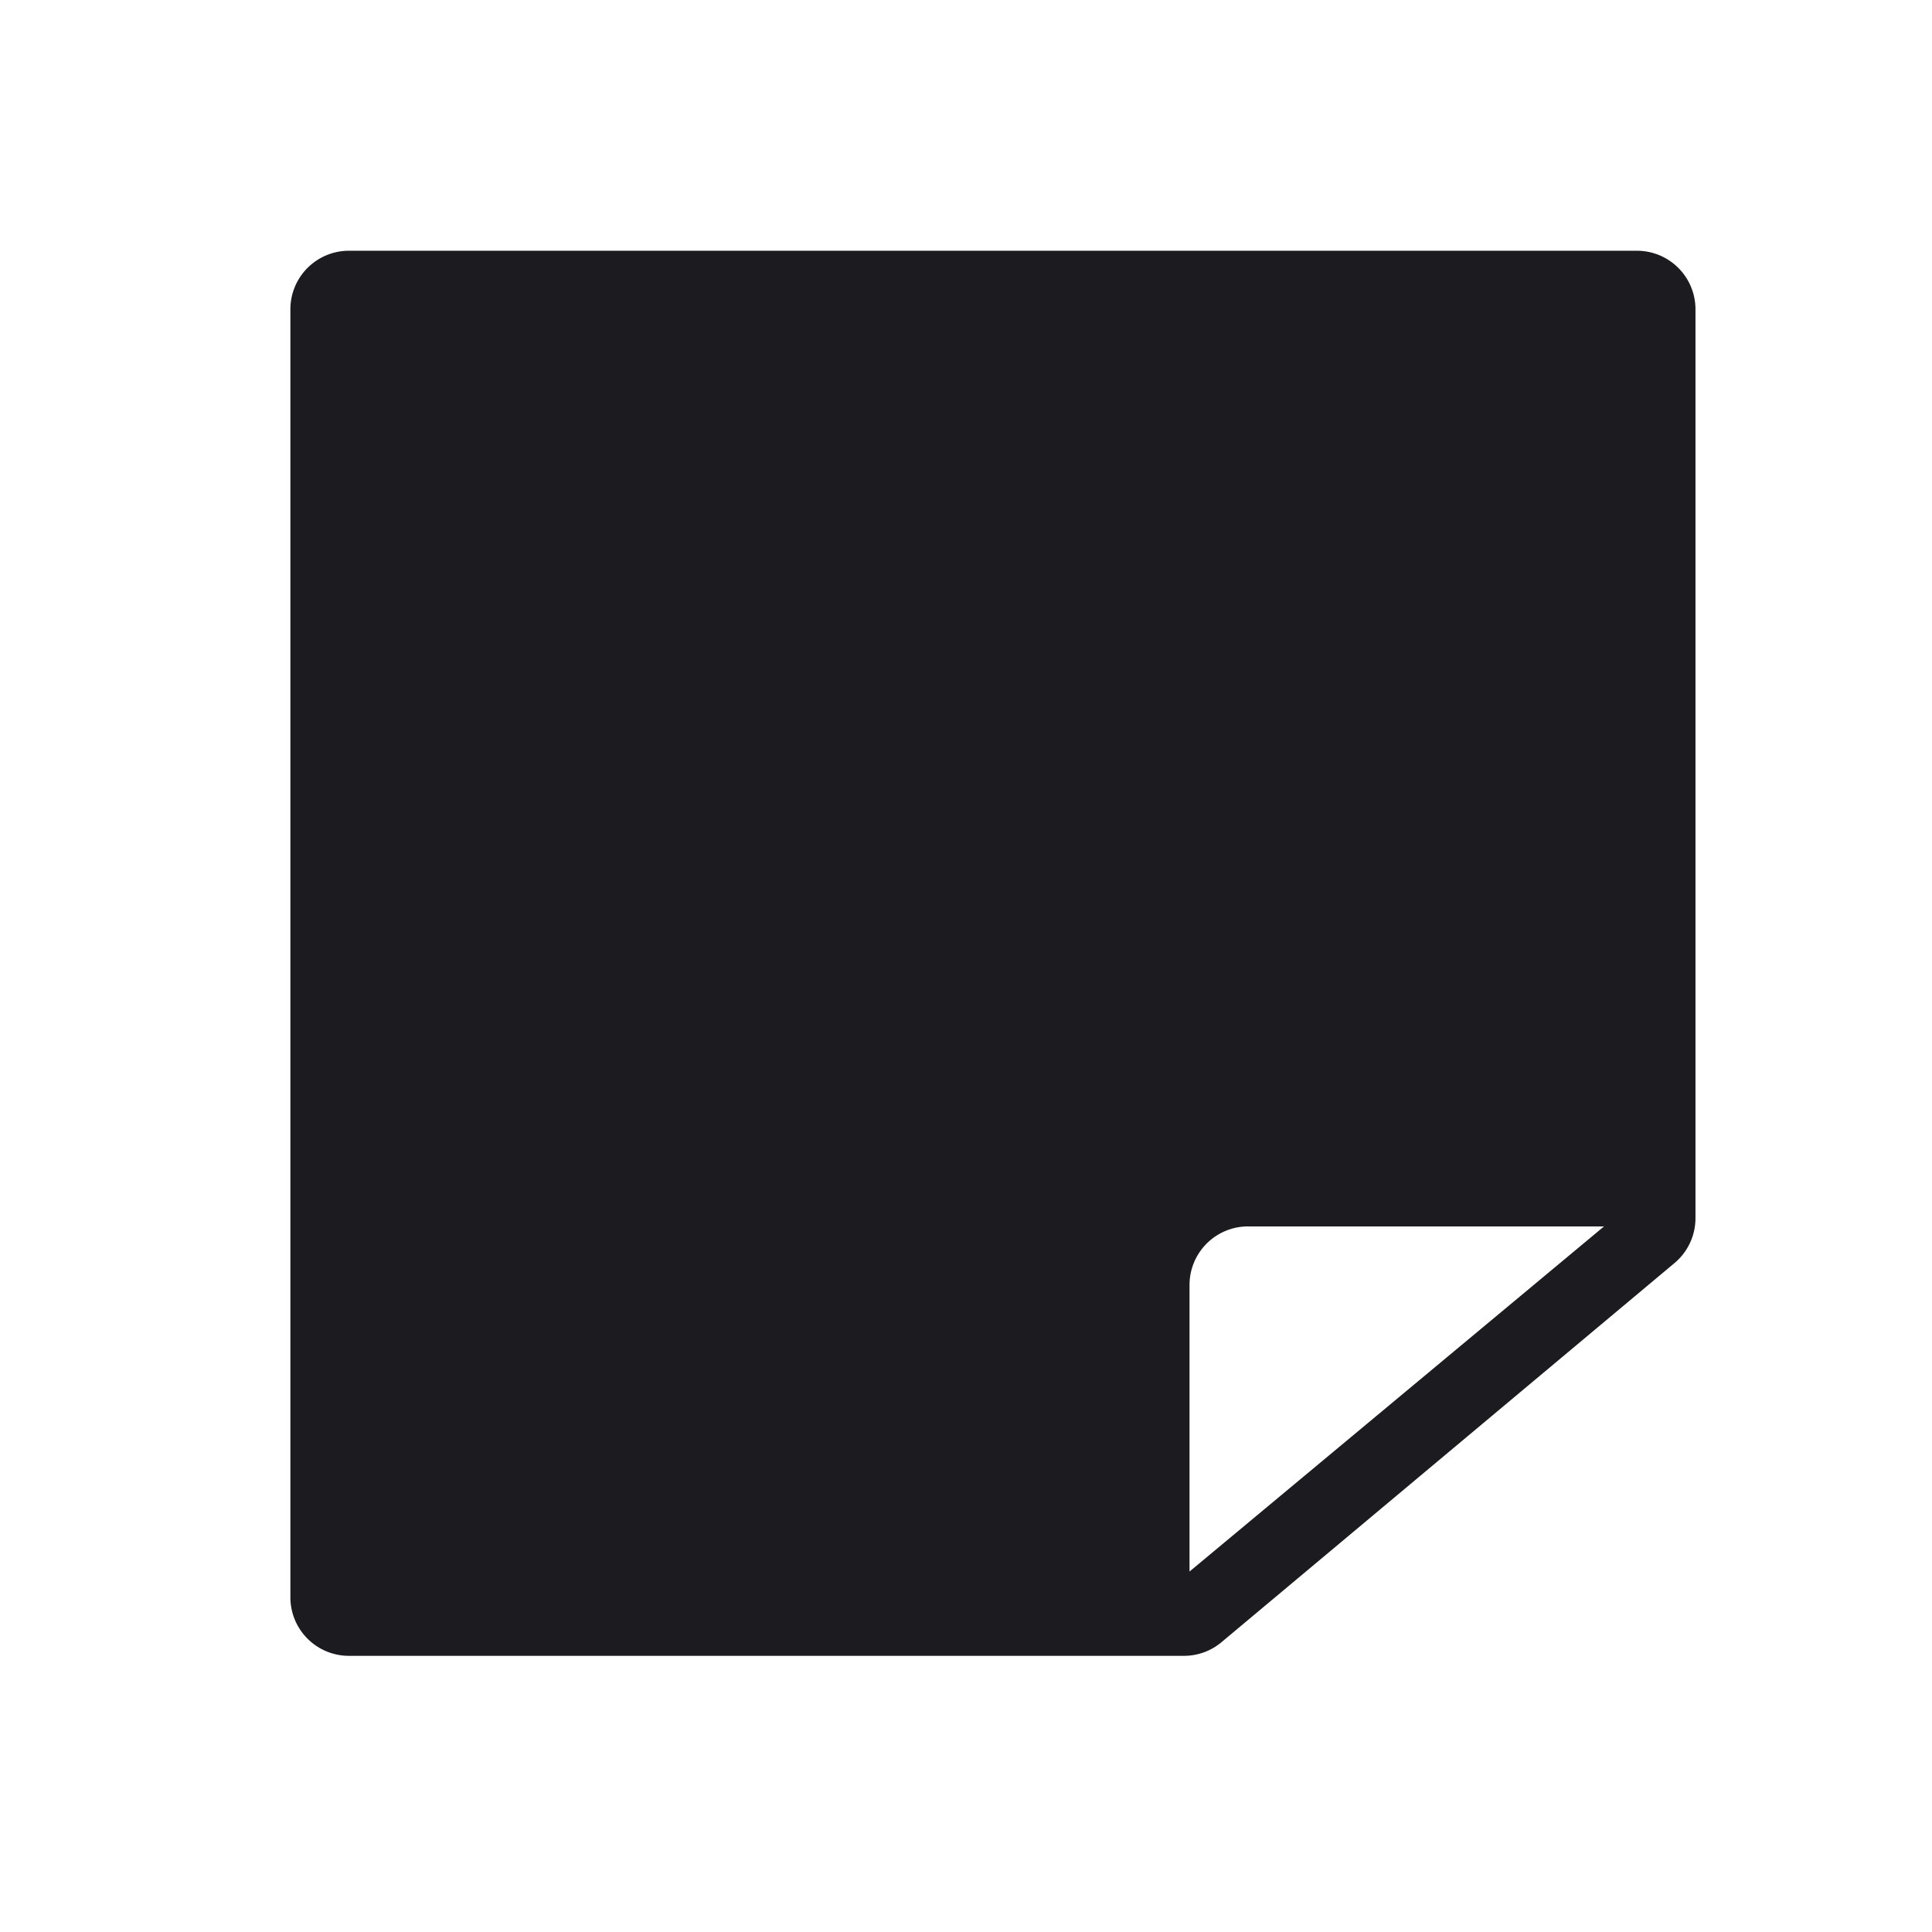 <svg width="33" height="33" fill="none" xmlns="http://www.w3.org/2000/svg"><path fill-rule="evenodd" clip-rule="evenodd" d="M27.96 4.283h-22a1 1 0 0 0-1 1v22a1 1 0 0 0 1 1h14.262a1 1 0 0 0 .642-.233l7.738-6.476a1 1 0 0 0 .358-.767V5.283a1 1 0 0 0-1-1Zm-7.642 22.56v-4.895a1 1 0 0 1 1-1h6.08l-7.08 5.895Z" fill="#1C1B1F"/></svg>
